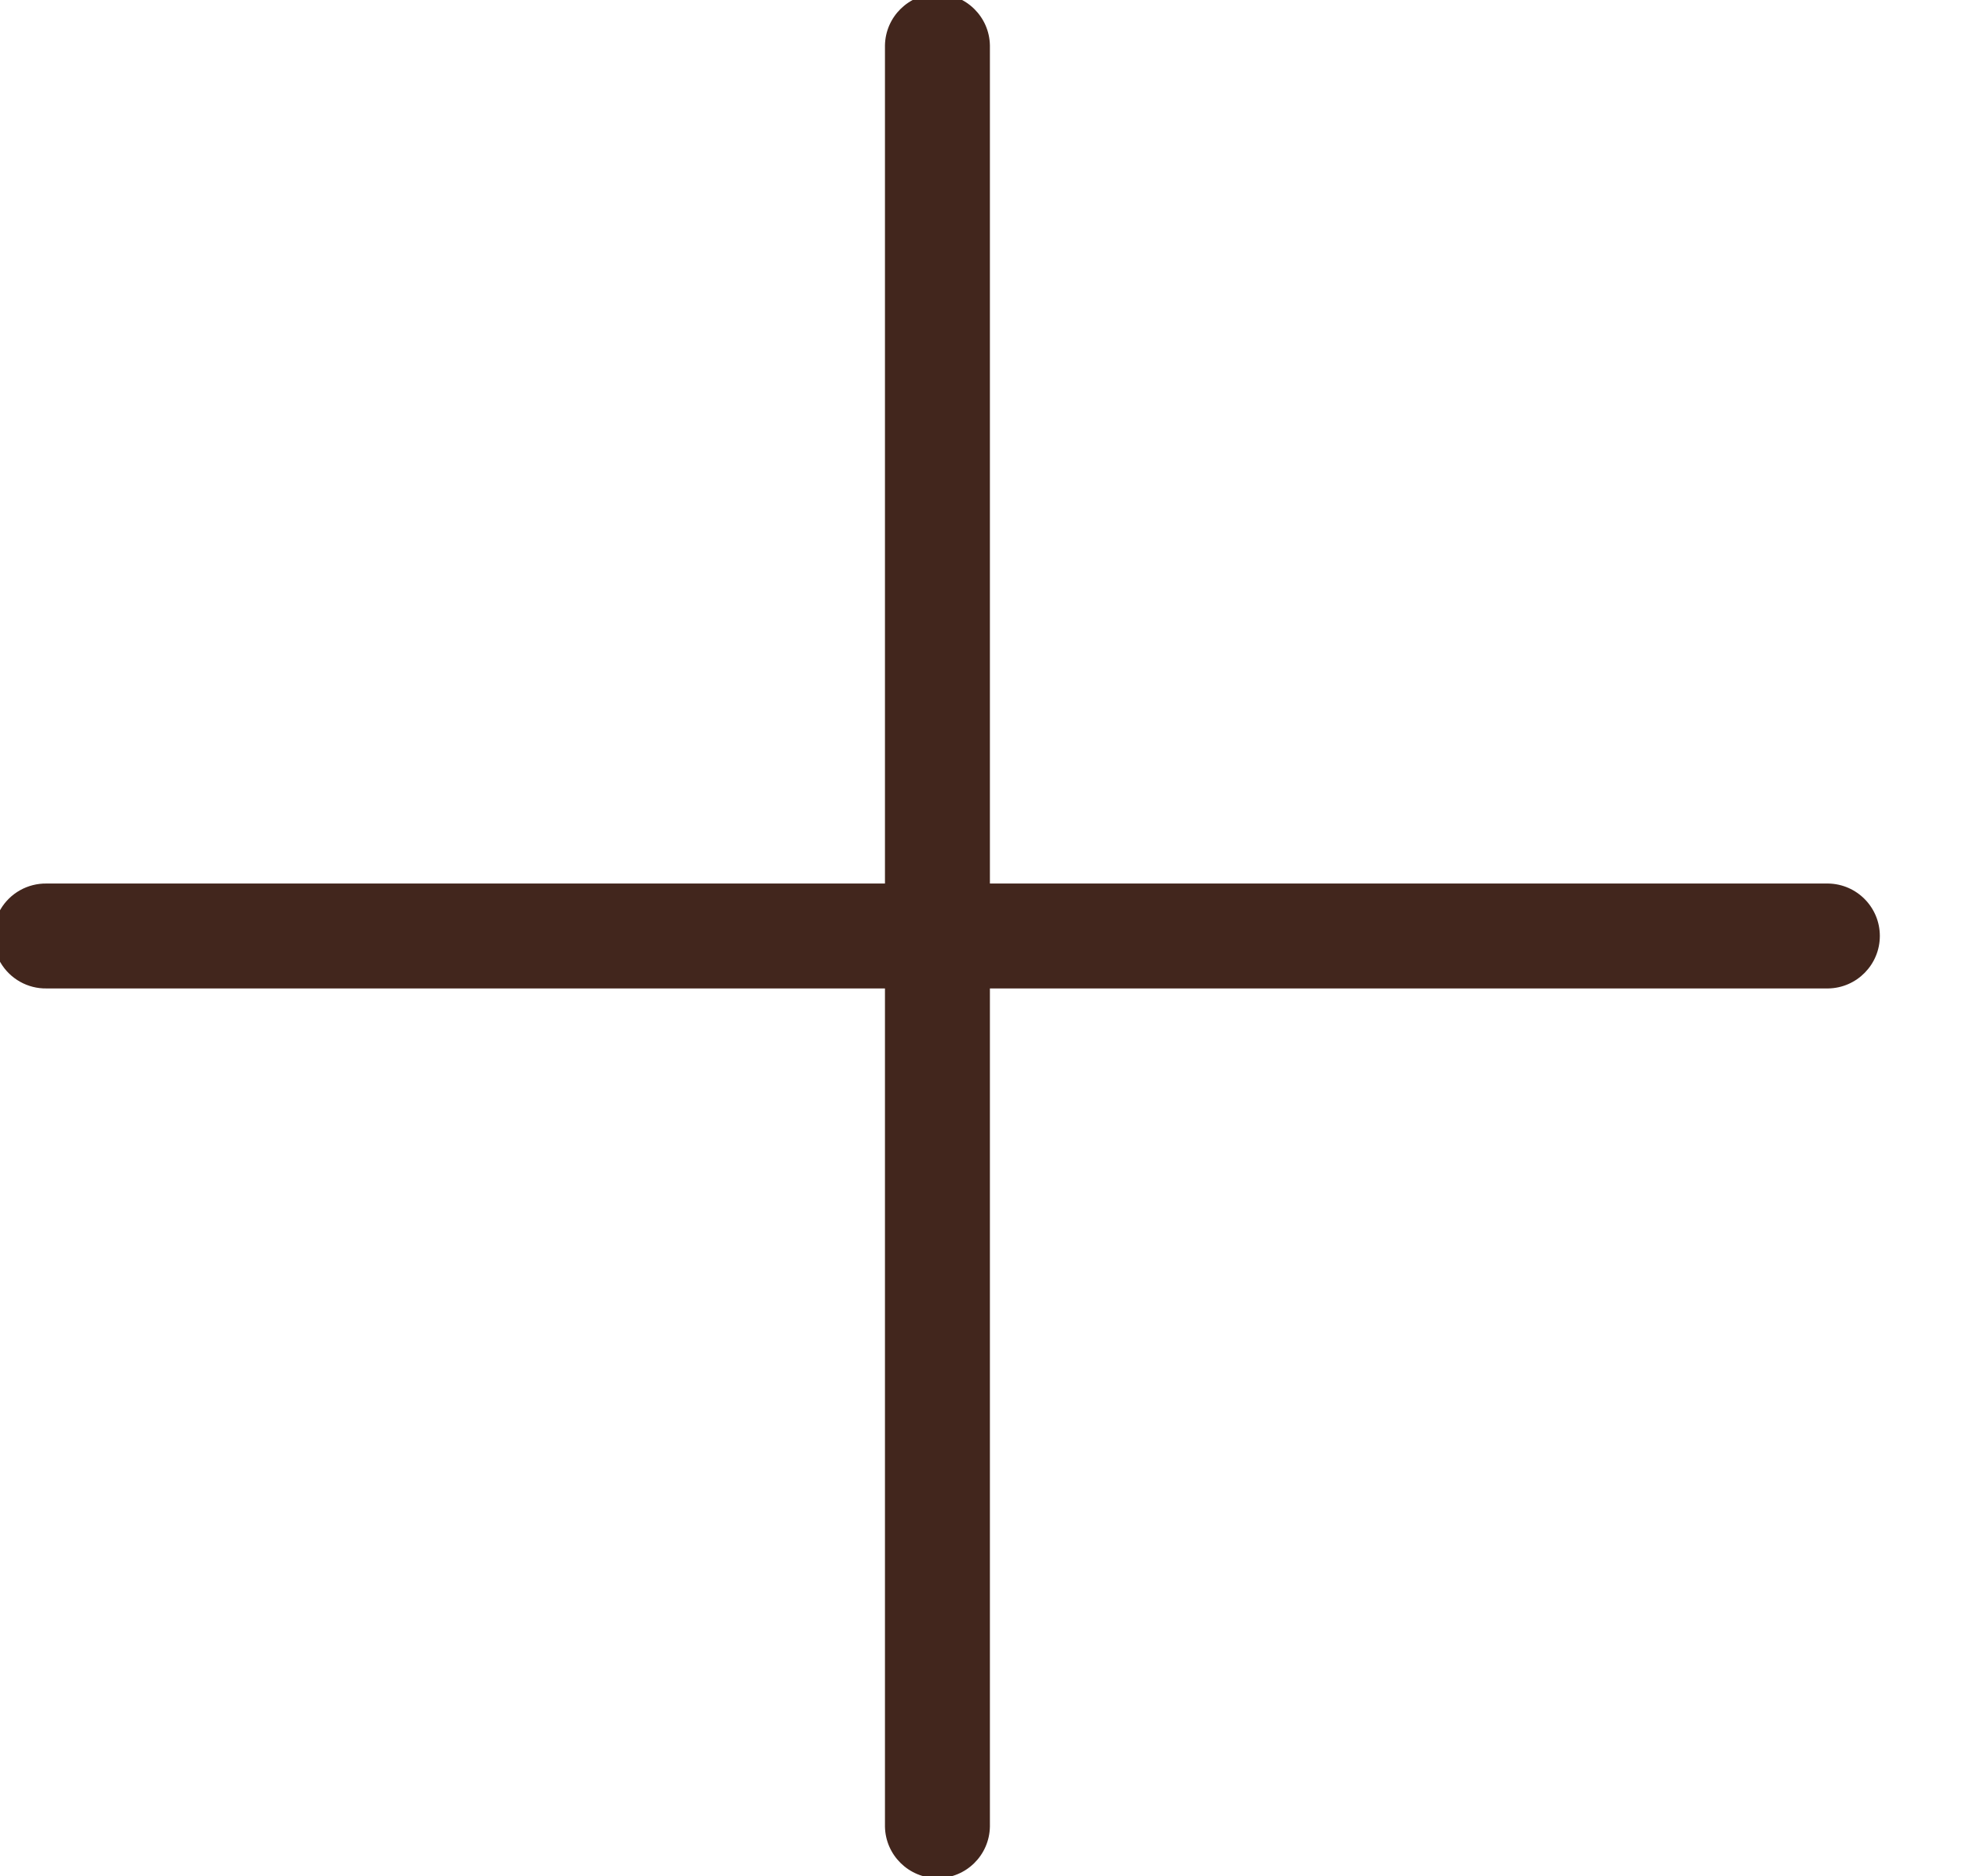 <svg height="22" viewBox="0 0 23 22" width="23" xmlns="http://www.w3.org/2000/svg"><path d="m218.878 12.992 6.95-6.95c.233-.241.23-.625-.007-.863-.237-.237-.621-.241-.863-.007l-6.95 6.95-6.95-6.95c-.241-.233-.625-.23-.863.007-.237.237-.241.621-.007.863l6.95 6.95-6.95 6.95c-.16.155-.224.383-.168.598.056.215.224.383.44.44.215.056.444-.008.598-.168l6.95-6.95 6.95 6.95c.241.233.625.23.863-.007s.241-.621.007-.863z" fill="#42261d" transform="matrix(.707 .707 -.707 .707 -133.957 -152.342)"/></svg>